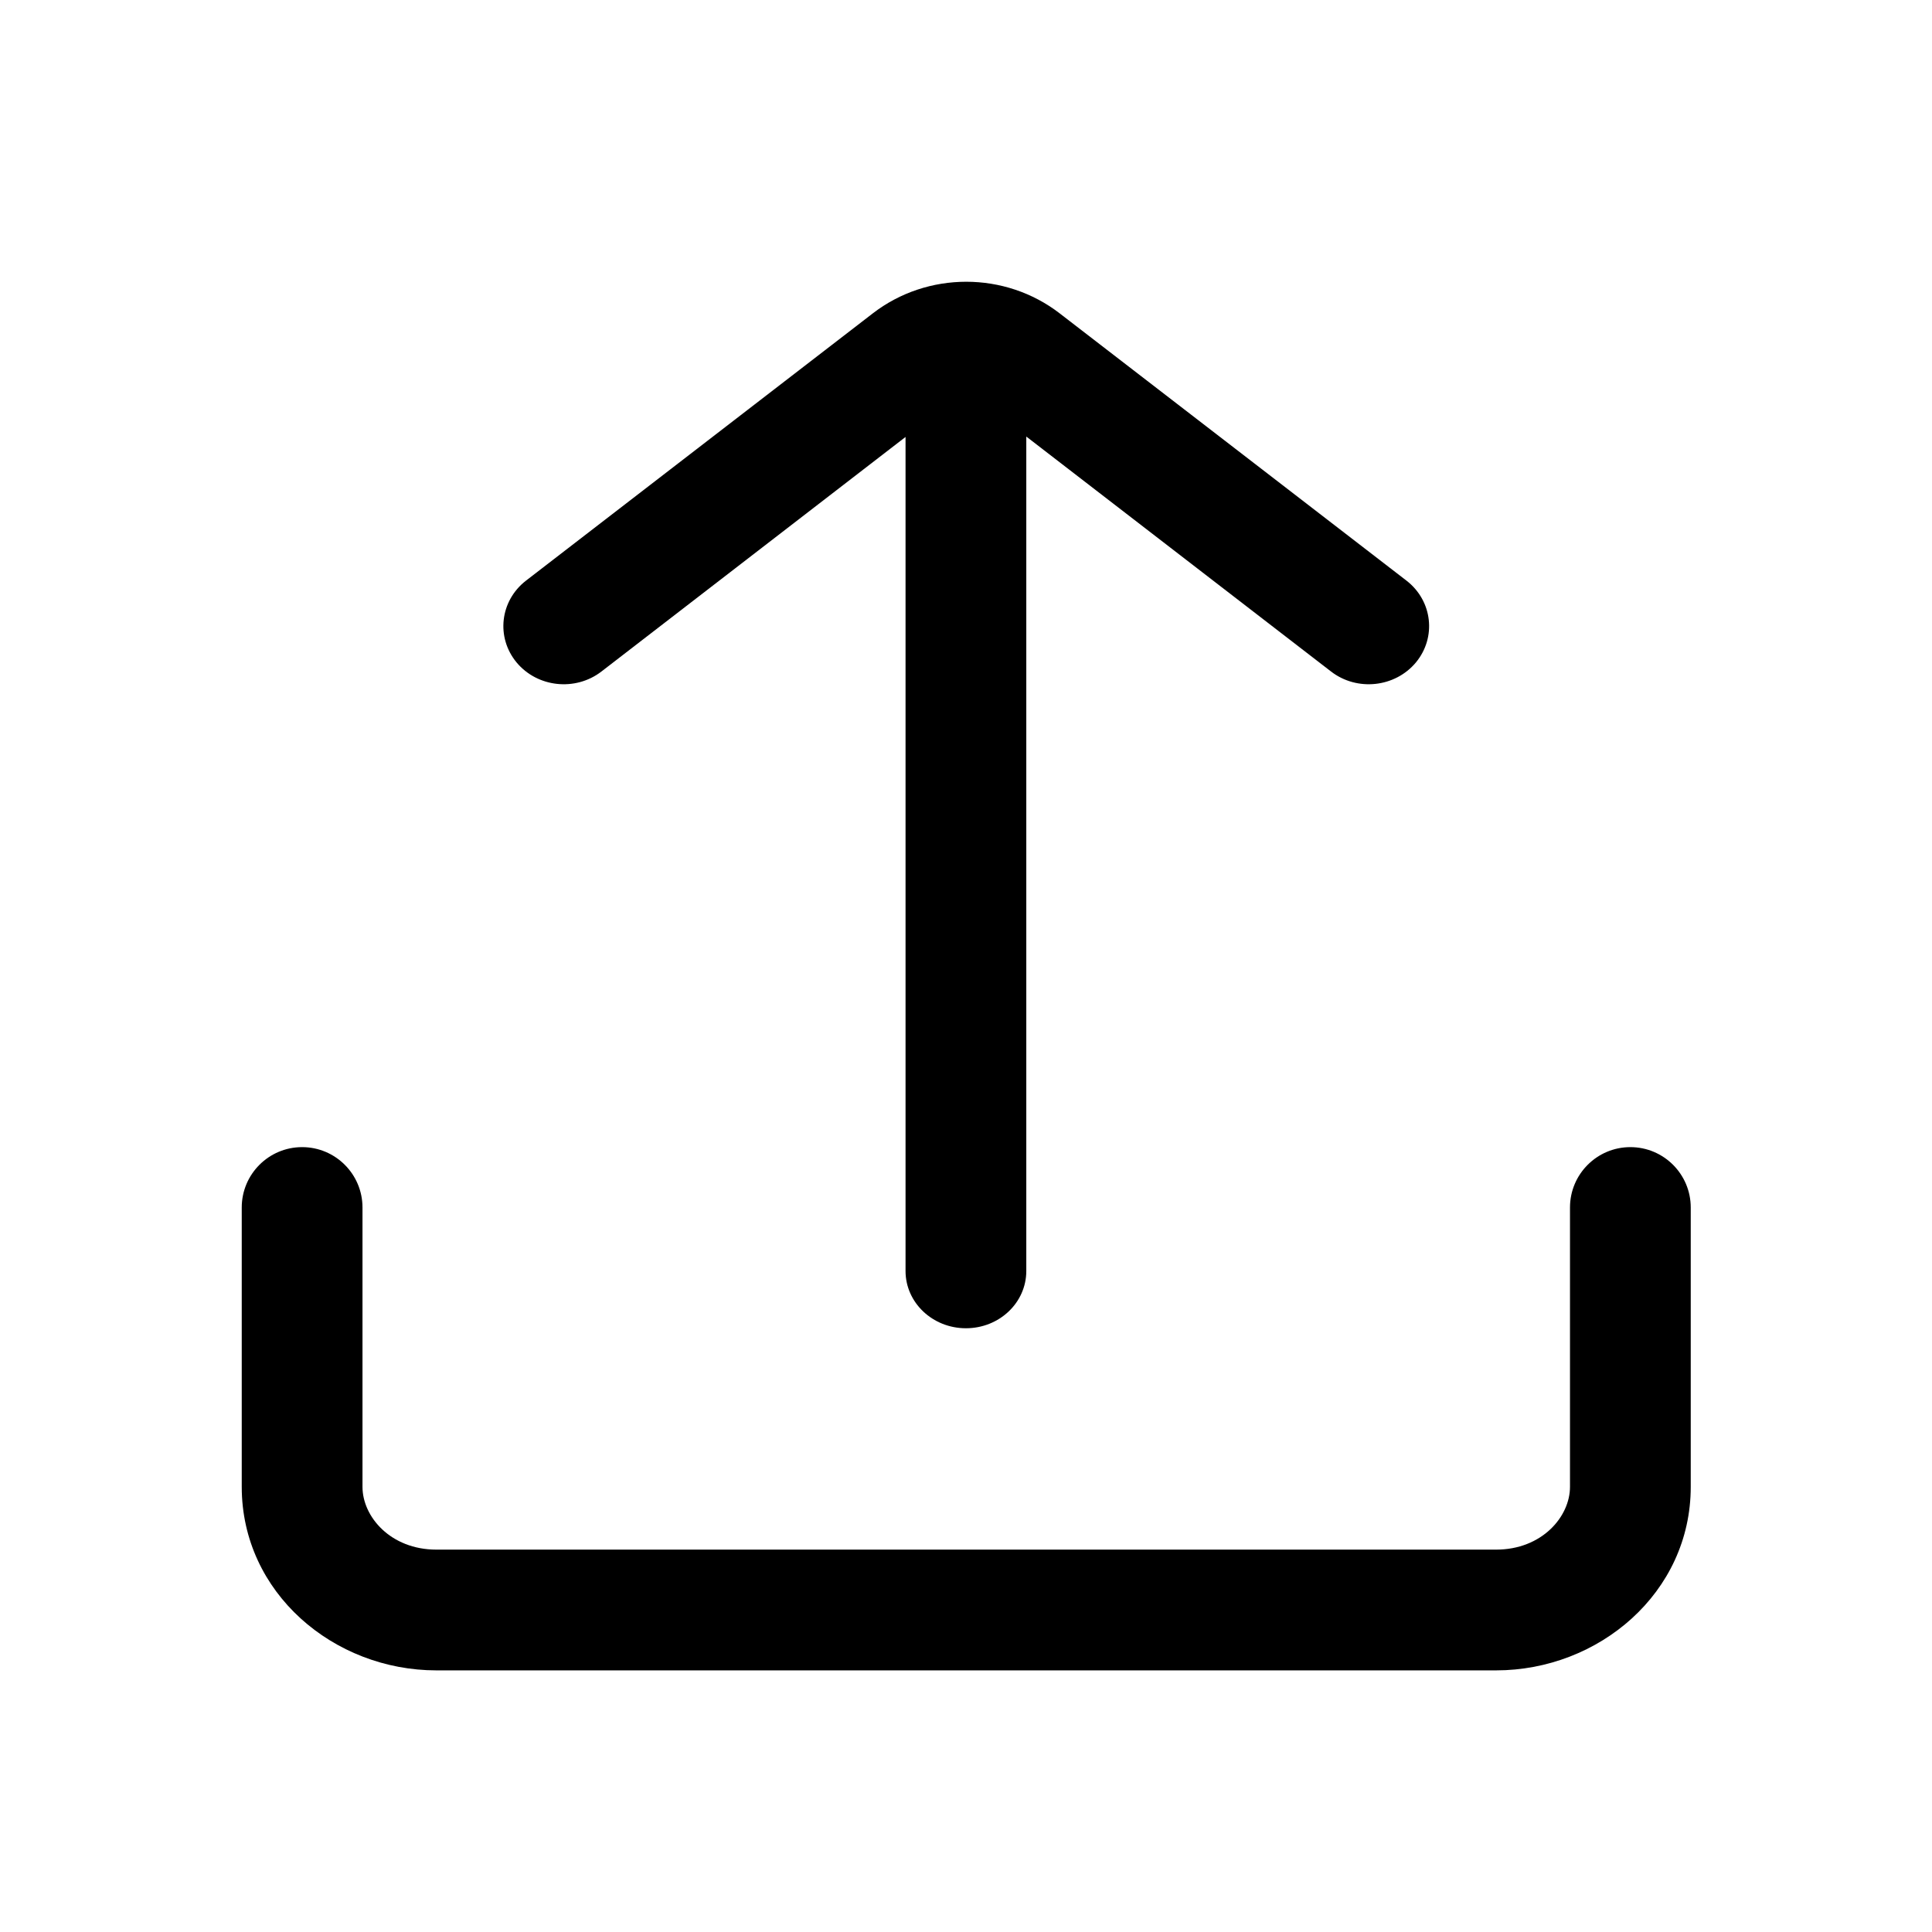 <svg xmlns="http://www.w3.org/2000/svg" width="24" height="24" viewBox="0 0 24 24"><path fill-rule="evenodd" d="M6.534 7.213C6.211 7.463 6.159 7.917 6.417 8.229C6.676 8.54 7.147 8.591 7.471 8.342L11.249 5.428V15.789C11.249 16.182 11.585 16.5 11.999 16.5C12.414 16.5 12.749 16.182 12.749 15.789V5.423L16.535 8.342C16.858 8.591 17.33 8.54 17.589 8.229C17.847 7.917 17.795 7.463 17.472 7.213L13.164 3.893C12.485 3.369 11.521 3.369 10.842 3.893L6.534 7.213ZM4.503 15C4.503 14.586 4.167 14.25 3.753 14.25C3.339 14.25 3.003 14.586 3.003 15V18.47C3.003 19.788 4.147 20.75 5.421 20.75L18.585 20.75C19.859 20.75 21.003 19.788 21.003 18.47V15C21.003 14.586 20.667 14.25 20.253 14.25C19.839 14.25 19.503 14.586 19.503 15V18.47C19.503 18.841 19.154 19.25 18.585 19.25L5.421 19.25C4.852 19.25 4.503 18.841 4.503 18.47V15Z" clip-rule="evenodd"/></svg>